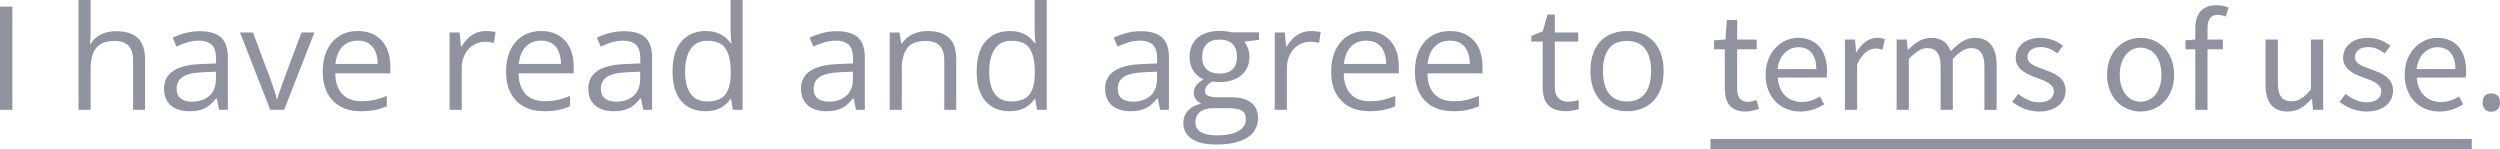 ﻿<?xml version="1.0" encoding="utf-8"?>
<svg version="1.1" xmlns:xlink="http://www.w3.org/1999/xlink" width="201px" height="12px" xmlns="http://www.w3.org/2000/svg">
  <g transform="matrix(1 0 0 1 -453 -870 )">
    <path d="M 0.995 8.828  L 0 8.828  L 0 0.533  L 0.995 0.533  L 0.995 8.828  Z M 6.313 0  L 7.284 0  C 7.284 0  7.284 2.638  7.284 2.638  C 7.284 2.789  7.28 2.942  7.273 3.095  C 7.265 3.248  7.251 3.389  7.232 3.518  C 7.232 3.518  7.296 3.518  7.296 3.518  C 7.429 3.298  7.597 3.114  7.802 2.964  C 8.007 2.815  8.24 2.702  8.501 2.624  C 8.763 2.546  9.039 2.508  9.332 2.508  C 9.847 2.508  10.277 2.587  10.622 2.746  C 10.967 2.905  11.227 3.151  11.4 3.484  C 11.574 3.816  11.661 4.248  11.661 4.777  C 11.661 4.777  11.661 8.828  11.661 8.828  L 10.701 8.828  C 10.701 8.828  10.701 4.839  10.701 4.839  C 10.701 4.321  10.579 3.934  10.335 3.676  C 10.092 3.419  9.718 3.291  9.215 3.291  C 8.739 3.291  8.36 3.379  8.077 3.554  C 7.794 3.73  7.591 3.988  7.469 4.329  C 7.346 4.669  7.284 5.085  7.284 5.577  C 7.284 5.577  7.284 8.828  7.284 8.828  L 6.313 8.828  L 6.313 0  Z M 14.879 2.661  C 15.253 2.559  15.647 2.508  16.06 2.508  C 16.825 2.508  17.393 2.674  17.763 3.007  C 18.134 3.34  18.319 3.871  18.319 4.601  C 18.319 4.601  18.319 8.828  18.319 8.828  L 17.611 8.828  L 17.424 7.909  C 17.424 7.909  17.377 7.909  17.377 7.909  C 17.198 8.136  17.01 8.326  16.815 8.479  C 16.62 8.632  16.395 8.748  16.139 8.825  C 15.884 8.903  15.571 8.941  15.2 8.941  C 14.81 8.941  14.464 8.875  14.162 8.743  C 13.86 8.61  13.622 8.41  13.448 8.141  C 13.275 7.873  13.188 7.533  13.188 7.12  C 13.188 6.5  13.441 6.023  13.948 5.69  C 14.455 5.358  15.228 5.176  16.265 5.146  C 16.265 5.146  17.371 5.1  17.371 5.1  C 17.371 5.1  17.371 4.72  17.371 4.72  C 17.371 4.183  17.252 3.807  17.014 3.591  C 16.776 3.376  16.441 3.268  16.008 3.268  C 15.672 3.268  15.353 3.315  15.048 3.41  C 14.744 3.504  14.455 3.616  14.182 3.744  C 14.182 3.744  13.884 3.03  13.884 3.03  C 14.173 2.886  14.504 2.763  14.879 2.661  Z M 17.359 6.337  C 17.359 6.337  17.359 5.764  17.359 5.764  C 17.359 5.764  16.382 5.804  16.382 5.804  C 15.583 5.834  15.019 5.961  14.691 6.184  C 14.364 6.407  14.2 6.723  14.2 7.132  C 14.2 7.487  14.311 7.75  14.533 7.92  C 14.756 8.09  15.05 8.175  15.417 8.175  C 15.986 8.175  16.452 8.022  16.815 7.716  C 17.178 7.41  17.359 6.95  17.359 6.337  Z M 22.842 8.828  L 21.73 8.828  L 19.296 2.61  L 20.337 2.61  C 20.337 2.61  21.747 6.371  21.747 6.371  C 21.845 6.628  21.944 6.912  22.046 7.222  C 22.147 7.533  22.217 7.782  22.256 7.971  C 22.256 7.971  22.297 7.971  22.297 7.971  C 22.344 7.782  22.422 7.532  22.531 7.22  C 22.641 6.907  22.74 6.625  22.83 6.371  C 22.83 6.371  24.24 2.61  24.24 2.61  L 25.281 2.61  L 22.842 8.828  Z M 27.279 2.893  C 27.703 2.629  28.201 2.496  28.774 2.496  C 29.32 2.496  29.788 2.614  30.178 2.848  C 30.569 3.083  30.867 3.411  31.074 3.832  C 31.28 4.254  31.384 4.747  31.384 5.31  C 31.384 5.31  31.384 5.895  31.384 5.895  C 31.384 5.895  26.955 5.895  26.955 5.895  C 26.966 6.625  27.154 7.181  27.516 7.563  C 27.879 7.945  28.39 8.136  29.049 8.136  C 29.455 8.136  29.814 8.1  30.126 8.028  C 30.438 7.956  30.762 7.85  31.097 7.71  C 31.097 7.71  31.097 8.539  31.097 8.539  C 30.773 8.679  30.452 8.781  30.135 8.845  C 29.817 8.909  29.441 8.941  29.008 8.941  C 28.392 8.941  27.855 8.819  27.396 8.575  C 26.938 8.331  26.582 7.973  26.329 7.5  C 26.075 7.028  25.948 6.449  25.948 5.764  C 25.948 5.095  26.064 4.515  26.296 4.025  C 26.529 3.536  26.856 3.158  27.279 2.893  Z M 29.664 3.503  C 29.43 3.346  29.129 3.268  28.763 3.268  C 28.244 3.268  27.83 3.432  27.522 3.762  C 27.214 4.091  27.031 4.55  26.972 5.14  C 26.972 5.14  30.366 5.14  30.366 5.14  C 30.362 4.77  30.302 4.443  30.187 4.161  C 30.072 3.88  29.898 3.66  29.664 3.503  Z M 38.232 2.667  C 38.48 2.553  38.756 2.496  39.06 2.496  C 39.189 2.496  39.323 2.503  39.464 2.516  C 39.604 2.529  39.729 2.547  39.838 2.57  C 39.838 2.57  39.715 3.444  39.715 3.444  C 39.61 3.417  39.493 3.397  39.364 3.381  C 39.236 3.366  39.115 3.359  39.002 3.359  C 38.744 3.359  38.501 3.409  38.273 3.509  C 38.045 3.609  37.845 3.753  37.673 3.94  C 37.502 4.127  37.367 4.353  37.27 4.615  C 37.172 4.878  37.123 5.17  37.123 5.492  C 37.123 5.492  37.123 8.828  37.123 8.828  L 36.146 8.828  L 36.146 2.61  L 36.954 2.61  L 37.059 3.756  C 37.059 3.756  37.1 3.756  37.1 3.756  C 37.233 3.525  37.393 3.314  37.58 3.123  C 37.767 2.932  37.984 2.78  38.232 2.667  Z M 42.018 2.893  C 42.441 2.629  42.939 2.496  43.512 2.496  C 44.059 2.496  44.527 2.614  44.917 2.848  C 45.307 3.083  45.605 3.411  45.812 3.832  C 46.019 4.254  46.122 4.747  46.122 5.31  C 46.122 5.31  46.122 5.895  46.122 5.895  C 46.122 5.895  41.693 5.895  41.693 5.895  C 41.705 6.625  41.892 7.181  42.255 7.563  C 42.617 7.945  43.128 8.136  43.787 8.136  C 44.193 8.136  44.552 8.1  44.864 8.028  C 45.176 7.956  45.5 7.85  45.835 7.71  C 45.835 7.71  45.835 8.539  45.835 8.539  C 45.512 8.679  45.191 8.781  44.873 8.845  C 44.555 8.909  44.179 8.941  43.747 8.941  C 43.13 8.941  42.593 8.819  42.135 8.575  C 41.676 8.331  41.32 7.973  41.067 7.5  C 40.813 7.028  40.687 6.449  40.687 5.764  C 40.687 5.095  40.803 4.515  41.035 4.025  C 41.267 3.536  41.594 3.158  42.018 2.893  Z M 44.402 3.503  C 44.168 3.346  43.867 3.268  43.501 3.268  C 42.982 3.268  42.569 3.432  42.26 3.762  C 41.952 4.091  41.769 4.55  41.71 5.14  C 41.71 5.14  45.104 5.14  45.104 5.14  C 45.1 4.77  45.04 4.443  44.925 4.161  C 44.81 3.88  44.636 3.66  44.402 3.503  Z M 48.989 2.661  C 49.363 2.559  49.757 2.508  50.171 2.508  C 50.935 2.508  51.503 2.674  51.873 3.007  C 52.244 3.34  52.429 3.871  52.429 4.601  C 52.429 4.601  52.429 8.828  52.429 8.828  L 51.721 8.828  L 51.534 7.909  C 51.534 7.909  51.487 7.909  51.487 7.909  C 51.308 8.136  51.12 8.326  50.925 8.479  C 50.73 8.632  50.505 8.748  50.25 8.825  C 49.994 8.903  49.681 8.941  49.311 8.941  C 48.921 8.941  48.574 8.875  48.272 8.743  C 47.97 8.61  47.732 8.41  47.558 8.141  C 47.385 7.873  47.298 7.533  47.298 7.12  C 47.298 6.5  47.552 6.023  48.059 5.69  C 48.566 5.358  49.338 5.176  50.375 5.146  C 50.375 5.146  51.481 5.1  51.481 5.1  C 51.481 5.1  51.481 4.72  51.481 4.72  C 51.481 4.183  51.362 3.807  51.124 3.591  C 50.886 3.376  50.551 3.268  50.118 3.268  C 49.783 3.268  49.463 3.315  49.159 3.41  C 48.854 3.504  48.566 3.616  48.293 3.744  C 48.293 3.744  47.994 3.03  47.994 3.03  C 48.283 2.886  48.614 2.763  48.989 2.661  Z M 51.47 6.337  C 51.47 6.337  51.47 5.764  51.47 5.764  C 51.47 5.764  50.493 5.804  50.493 5.804  C 49.693 5.834  49.129 5.961  48.802 6.184  C 48.474 6.407  48.31 6.723  48.31 7.132  C 48.31 7.487  48.421 7.75  48.644 7.92  C 48.866 8.09  49.16 8.175  49.527 8.175  C 50.097 8.175  50.563 8.022  50.925 7.716  C 51.288 7.41  51.47 6.95  51.47 6.337  Z M 57.616 8.808  C 57.36 8.897  57.059 8.941  56.712 8.941  C 55.901 8.941  55.258 8.673  54.784 8.136  C 54.31 7.599  54.073 6.801  54.073 5.742  C 54.073 4.671  54.315 3.863  54.799 3.316  C 55.282 2.77  55.926 2.496  56.729 2.496  C 57.069 2.496  57.365 2.54  57.619 2.627  C 57.872 2.714  58.091 2.83  58.274 2.976  C 58.457 3.121  58.611 3.287  58.736 3.472  C 58.736 3.472  58.807 3.472  58.807 3.472  C 58.791 3.355  58.775 3.194  58.76 2.99  C 58.744 2.786  58.736 2.619  58.736 2.491  C 58.736 2.491  58.736 0  58.736 0  L 59.708 0  L 59.708 8.828  L 58.924 8.828  L 58.777 7.943  C 58.777 7.943  58.736 7.943  58.736 7.943  C 58.615 8.128  58.462 8.297  58.277 8.448  C 58.092 8.599  57.871 8.719  57.616 8.808  Z M 55.521 7.534  C 55.816 7.95  56.263 8.158  56.864 8.158  C 57.551 8.158  58.036 7.969  58.321 7.591  C 58.606 7.213  58.748 6.651  58.748 5.906  C 58.748 5.906  58.748 5.736  58.748 5.736  C 58.748 4.945  58.613 4.338  58.341 3.915  C 58.07 3.491  57.578 3.279  56.864 3.279  C 56.267 3.279  55.821 3.501  55.524 3.946  C 55.228 4.39  55.08 4.996  55.08 5.764  C 55.08 6.528  55.227 7.118  55.521 7.534  Z M 66.091 2.661  C 66.465 2.559  66.859 2.508  67.273 2.508  C 68.037 2.508  68.605 2.674  68.975 3.007  C 69.346 3.34  69.531 3.871  69.531 4.601  C 69.531 4.601  69.531 8.828  69.531 8.828  L 68.823 8.828  L 68.636 7.909  C 68.636 7.909  68.589 7.909  68.589 7.909  C 68.41 8.136  68.222 8.326  68.027 8.479  C 67.832 8.632  67.607 8.748  67.352 8.825  C 67.096 8.903  66.783 8.941  66.413 8.941  C 66.023 8.941  65.676 8.875  65.374 8.743  C 65.072 8.61  64.834 8.41  64.66 8.141  C 64.487 7.873  64.4 7.533  64.4 7.12  C 64.4 6.5  64.653 6.023  65.16 5.69  C 65.668 5.358  66.44 5.176  67.477 5.146  C 67.477 5.146  68.583 5.1  68.583 5.1  C 68.583 5.1  68.583 4.72  68.583 4.72  C 68.583 4.183  68.464 3.807  68.226 3.591  C 67.988 3.376  67.653 3.268  67.22 3.268  C 66.885 3.268  66.565 3.315  66.26 3.41  C 65.956 3.504  65.668 3.616  65.395 3.744  C 65.395 3.744  65.096 3.03  65.096 3.03  C 65.385 2.886  65.716 2.763  66.091 2.661  Z M 68.572 6.337  C 68.572 6.337  68.572 5.764  68.572 5.764  C 68.572 5.764  67.594 5.804  67.594 5.804  C 66.795 5.834  66.231 5.961  65.904 6.184  C 65.576 6.407  65.412 6.723  65.412 7.132  C 65.412 7.487  65.523 7.75  65.746 7.92  C 65.968 8.09  66.262 8.175  66.629 8.175  C 67.199 8.175  67.665 8.022  68.027 7.716  C 68.39 7.41  68.572 6.95  68.572 6.337  Z M 73.744 2.613  C 74.005 2.535  74.28 2.496  74.569 2.496  C 75.329 2.496  75.905 2.677  76.295 3.038  C 76.685 3.399  76.88 3.979  76.88 4.777  C 76.88 4.777  76.88 8.828  76.88 8.828  L 75.92 8.828  C 75.92 8.828  75.92 4.839  75.92 4.839  C 75.92 4.321  75.798 3.934  75.554 3.676  C 75.311 3.419  74.937 3.291  74.434 3.291  C 73.724 3.291  73.225 3.485  72.936 3.875  C 72.648 4.265  72.503 4.83  72.503 5.571  C 72.503 5.571  72.503 8.828  72.503 8.828  L 71.532 8.828  L 71.532 2.61  L 72.316 2.61  L 72.462 3.506  C 72.462 3.506  72.515 3.506  72.515 3.506  C 72.651 3.287  72.825 3.102  73.036 2.953  C 73.246 2.804  73.482 2.69  73.744 2.613  Z M 82.066 8.808  C 81.811 8.897  81.51 8.941  81.162 8.941  C 80.351 8.941  79.709 8.673  79.235 8.136  C 78.761 7.599  78.524 6.801  78.524 5.742  C 78.524 4.671  78.766 3.863  79.249 3.316  C 79.733 2.77  80.377 2.496  81.18 2.496  C 81.519 2.496  81.816 2.54  82.069 2.627  C 82.323 2.714  82.541 2.83  82.725 2.976  C 82.908 3.121  83.062 3.287  83.187 3.472  C 83.187 3.472  83.257 3.472  83.257 3.472  C 83.241 3.355  83.226 3.194  83.21 2.99  C 83.195 2.786  83.187 2.619  83.187 2.491  C 83.187 2.491  83.187 0  83.187 0  L 84.158 0  L 84.158 8.828  L 83.374 8.828  L 83.228 7.943  C 83.228 7.943  83.187 7.943  83.187 7.943  C 83.066 8.128  82.913 8.297  82.728 8.448  C 82.542 8.599  82.322 8.719  82.066 8.808  Z M 79.972 7.534  C 80.266 7.95  80.714 8.158  81.315 8.158  C 82.001 8.158  82.487 7.969  82.771 7.591  C 83.056 7.213  83.199 6.651  83.199 5.906  C 83.199 5.906  83.199 5.736  83.199 5.736  C 83.199 4.945  83.063 4.338  82.792 3.915  C 82.521 3.491  82.028 3.279  81.315 3.279  C 80.718 3.279  80.271 3.501  79.975 3.946  C 79.678 4.39  79.53 4.996  79.53 5.764  C 79.53 6.528  79.677 7.118  79.972 7.534  Z M 90.541 2.661  C 90.916 2.559  91.31 2.508  91.723 2.508  C 92.488 2.508  93.055 2.674  93.426 3.007  C 93.796 3.34  93.982 3.871  93.982 4.601  C 93.982 4.601  93.982 8.828  93.982 8.828  L 93.274 8.828  L 93.086 7.909  C 93.086 7.909  93.04 7.909  93.04 7.909  C 92.86 8.136  92.673 8.326  92.478 8.479  C 92.283 8.632  92.058 8.748  91.802 8.825  C 91.547 8.903  91.234 8.941  90.863 8.941  C 90.473 8.941  90.127 8.875  89.825 8.743  C 89.522 8.61  89.284 8.41  89.111 8.141  C 88.937 7.873  88.85 7.533  88.85 7.12  C 88.85 6.5  89.104 6.023  89.611 5.69  C 90.118 5.358  90.89 5.176  91.928 5.146  C 91.928 5.146  93.034 5.1  93.034 5.1  C 93.034 5.1  93.034 4.72  93.034 4.72  C 93.034 4.183  92.915 3.807  92.677 3.591  C 92.439 3.376  92.103 3.268  91.671 3.268  C 91.335 3.268  91.015 3.315  90.711 3.41  C 90.407 3.504  90.118 3.616  89.845 3.744  C 89.845 3.744  89.547 3.03  89.547 3.03  C 89.835 2.886  90.167 2.763  90.541 2.661  Z M 93.022 6.337  C 93.022 6.337  93.022 5.764  93.022 5.764  C 93.022 5.764  92.045 5.804  92.045 5.804  C 91.245 5.834  90.682 5.961  90.354 6.184  C 90.026 6.407  89.863 6.723  89.863 7.132  C 89.863 7.487  89.974 7.75  90.196 7.92  C 90.418 8.09  90.713 8.175  91.08 8.175  C 91.649 8.175  92.115 8.022  92.478 7.716  C 92.841 7.41  93.022 6.95  93.022 6.337  Z M 100.277 11.069  C 99.7 11.436  98.865 11.619  97.773 11.619  C 96.93 11.619  96.281 11.467  95.825 11.163  C 95.368 10.858  95.14 10.432  95.14 9.883  C 95.14 9.494  95.268 9.161  95.523 8.885  C 95.779 8.609  96.133 8.425  96.585 8.334  C 96.418 8.259  96.274 8.145  96.155 7.994  C 96.036 7.843  95.977 7.669  95.977 7.472  C 95.977 7.245  96.042 7.046  96.173 6.873  C 96.303 6.701  96.503 6.536  96.772 6.377  C 96.437 6.245  96.165 6.021  95.956 5.705  C 95.748 5.389  95.643 5.021  95.643 4.601  C 95.643 4.155  95.739 3.774  95.93 3.458  C 96.121 3.142  96.398 2.901  96.761 2.735  C 97.123 2.568  97.562 2.485  98.077 2.485  C 98.19 2.485  98.304 2.49  98.419 2.499  C 98.534 2.509  98.644 2.522  98.75 2.539  C 98.855 2.556  98.947 2.576  99.025 2.598  C 99.025 2.598  101.225 2.598  101.225 2.598  L 101.225 3.206  C 101.225 3.206  100.043 3.347  100.043 3.347  C 100.16 3.495  100.257 3.673  100.335 3.881  C 100.413 4.089  100.452 4.319  100.452 4.573  C 100.452 5.193  100.236 5.686  99.803 6.051  C 99.37 6.416  98.776 6.598  98.019 6.598  C 97.839 6.598  97.656 6.583  97.469 6.553  C 97.278 6.655  97.132 6.768  97.033 6.893  C 96.933 7.018  96.884 7.162  96.884 7.324  C 96.884 7.445  96.922 7.542  96.998 7.614  C 97.074 7.686  97.184 7.738  97.328 7.77  C 97.473 7.802  97.646 7.818  97.849 7.818  C 97.849 7.818  98.978 7.818  98.978 7.818  C 99.676 7.818  100.212 7.96  100.584 8.244  C 100.957 8.527  101.143 8.941  101.143 9.486  C 101.143 10.174  100.854 10.702  100.277 11.069  Z M 96.55 10.618  C 96.843 10.794  97.26 10.882  97.802 10.882  C 98.333 10.882  98.772 10.83  99.121 10.726  C 99.471 10.622  99.732 10.472  99.906 10.278  C 100.079 10.083  100.165 9.851  100.165 9.583  C 100.165 9.333  100.107 9.145  99.991 9.018  C 99.874 8.891  99.702 8.806  99.475 8.763  C 99.249 8.719  98.972 8.697  98.645 8.697  C 98.645 8.697  97.533 8.697  97.533 8.697  C 97.244 8.697  96.993 8.741  96.778 8.828  C 96.564 8.915  96.399 9.044  96.284 9.214  C 96.169 9.384  96.111 9.596  96.111 9.849  C 96.111 10.186  96.258 10.442  96.55 10.618  Z M 97.018 5.571  C 97.26 5.798  97.605 5.912  98.054 5.912  C 98.518 5.912  98.867 5.798  99.101 5.571  C 99.335 5.344  99.453 5.013  99.453 4.578  C 99.453 4.113  99.334 3.764  99.095 3.532  C 98.858 3.299  98.506 3.183  98.042 3.183  C 97.597 3.183  97.255 3.303  97.015 3.543  C 96.775 3.783  96.655 4.134  96.655 4.596  C 96.655 5.019  96.776 5.344  97.018 5.571  Z M 104.574 2.667  C 104.822 2.553  105.098 2.496  105.403 2.496  C 105.531 2.496  105.666 2.503  105.806 2.516  C 105.947 2.529  106.072 2.547  106.181 2.57  C 106.181 2.57  106.058 3.444  106.058 3.444  C 105.953 3.417  105.836 3.397  105.706 3.381  C 105.578 3.366  105.457 3.359  105.344 3.359  C 105.086 3.359  104.843 3.409  104.615 3.509  C 104.387 3.609  104.188 3.753  104.016 3.94  C 103.844 4.127  103.71 4.353  103.613 4.615  C 103.515 4.878  103.466 5.17  103.466 5.492  C 103.466 5.492  103.466 8.828  103.466 8.828  L 102.489 8.828  L 102.489 2.61  L 103.296 2.61  L 103.402 3.756  C 103.402 3.756  103.443 3.756  103.443 3.756  C 103.575 3.525  103.735 3.314  103.922 3.123  C 104.109 2.932  104.326 2.78  104.574 2.667  Z M 108.359 2.893  C 108.783 2.629  109.281 2.496  109.855 2.496  C 110.401 2.496  110.869 2.614  111.259 2.848  C 111.649 3.083  111.948 3.411  112.154 3.832  C 112.361 4.254  112.465 4.747  112.465 5.31  C 112.465 5.31  112.465 5.895  112.465 5.895  C 112.465 5.895  108.035 5.895  108.035 5.895  C 108.047 6.625  108.234 7.181  108.597 7.563  C 108.96 7.945  109.471 8.136  110.13 8.136  C 110.535 8.136  110.894 8.1  111.206 8.028  C 111.519 7.956  111.842 7.85  112.178 7.71  C 112.178 7.71  112.178 8.539  112.178 8.539  C 111.854 8.679  111.533 8.781  111.215 8.845  C 110.897 8.909  110.522 8.941  110.089 8.941  C 109.473 8.941  108.935 8.819  108.477 8.575  C 108.019 8.331  107.663 7.973  107.409 7.5  C 107.155 7.028  107.028 6.449  107.028 5.764  C 107.028 5.095  107.145 4.515  107.377 4.025  C 107.609 3.536  107.937 3.158  108.359 2.893  Z M 110.744 3.503  C 110.51 3.346  110.21 3.268  109.843 3.268  C 109.324 3.268  108.911 3.432  108.603 3.762  C 108.295 4.091  108.112 4.55  108.053 5.14  C 108.053 5.14  111.446 5.14  111.446 5.14  C 111.442 4.77  111.383 4.443  111.268 4.161  C 111.153 3.88  110.978 3.66  110.744 3.503  Z M 115.089 2.893  C 115.511 2.629  116.01 2.496  116.584 2.496  C 117.129 2.496  117.597 2.614  117.987 2.848  C 118.378 3.083  118.676 3.411  118.883 3.832  C 119.089 4.254  119.193 4.747  119.193 5.31  C 119.193 5.31  119.193 5.895  119.193 5.895  C 119.193 5.895  114.764 5.895  114.764 5.895  C 114.775 6.625  114.963 7.181  115.325 7.563  C 115.688 7.945  116.199 8.136  116.858 8.136  C 117.264 8.136  117.623 8.1  117.935 8.028  C 118.247 7.956  118.571 7.85  118.906 7.71  C 118.906 7.71  118.906 8.539  118.906 8.539  C 118.583 8.679  118.262 8.781  117.944 8.845  C 117.626 8.909  117.25 8.941  116.817 8.941  C 116.201 8.941  115.663 8.819  115.205 8.575  C 114.747 8.331  114.391 7.973  114.138 7.5  C 113.884 7.028  113.758 6.449  113.758 5.764  C 113.758 5.095  113.874 4.515  114.105 4.025  C 114.338 3.536  114.665 3.158  115.089 2.893  Z M 117.472 3.503  C 117.238 3.346  116.938 3.268  116.572 3.268  C 116.053 3.268  115.64 3.432  115.331 3.762  C 115.023 4.091  114.84 4.55  114.781 5.14  C 114.781 5.14  118.175 5.14  118.175 5.14  C 118.171 4.77  118.112 4.443  117.996 4.161  C 117.881 3.88  117.706 3.66  117.472 3.503  Z M 125.287 7.88  C 125.472 8.073  125.719 8.17  126.027 8.17  C 126.186 8.17  126.35 8.157  126.518 8.13  C 126.686 8.104  126.822 8.071  126.927 8.034  C 126.927 8.034  126.927 8.766  126.927 8.766  C 126.814 8.815  126.657 8.856  126.456 8.89  C 126.256 8.924  126.06 8.941  125.869 8.941  C 125.529 8.941  125.221 8.884  124.944 8.768  C 124.667 8.653  124.446 8.457  124.28 8.181  C 124.115 7.905  124.032 7.523  124.032 7.035  C 124.032 7.035  124.032 3.347  124.032 3.347  L 123.119 3.347  L 123.119 2.888  L 124.038 2.519  L 124.423 1.169  L 125.008 1.169  L 125.008 2.61  L 126.886 2.61  L 126.886 3.347  L 125.008 3.347  C 125.008 3.347  125.008 7.007  125.008 7.007  C 125.008 7.396  125.101 7.688  125.287 7.88  Z M 133.39 3.974  C 133.634 4.453  133.755 5.03  133.755 5.708  C 133.755 6.218  133.687 6.674  133.551 7.075  C 133.414 7.476  133.217 7.814  132.959 8.09  C 132.702 8.366  132.391 8.577  132.027 8.723  C 131.662 8.869  131.249 8.941  130.789 8.941  C 130.36 8.941  129.967 8.869  129.61 8.723  C 129.254 8.577  128.945 8.366  128.686 8.09  C 128.426 7.814  128.225 7.476  128.083 7.075  C 127.941 6.674  127.87 6.218  127.87 5.708  C 127.87 5.027  127.989 4.447  128.226 3.969  C 128.464 3.49  128.804 3.125  129.247 2.874  C 129.69 2.622  130.217 2.496  130.83 2.496  C 131.415 2.496  131.927 2.623  132.365 2.876  C 132.805 3.13  133.146 3.496  133.39 3.974  Z M 129.341 3.932  C 129.031 4.359  128.876 4.951  128.876 5.708  C 128.876 6.207  128.944 6.64  129.08 7.007  C 129.217 7.374  129.427 7.657  129.712 7.858  C 129.997 8.058  130.364 8.158  130.813 8.158  C 131.257 8.158  131.623 8.058  131.909 7.858  C 132.196 7.657  132.408 7.374  132.544 7.007  C 132.681 6.64  132.749 6.207  132.749 5.708  C 132.749 5.212  132.681 4.784  132.544 4.422  C 132.408 4.061  132.197 3.782  131.912 3.586  C 131.628 3.389  131.259 3.291  130.807 3.291  C 130.14 3.291  129.651 3.504  129.341 3.932  Z M 138.673 7.085  C 138.673 8.2  139.093 8.967  140.339 8.967  C 140.698 8.967  141.094 8.863  141.417 8.758  C 141.417 8.758  141.225 8.038  141.225 8.038  C 141.034 8.107  140.77 8.189  140.566 8.189  C 139.895 8.189  139.668 7.794  139.668 7.097  C 139.668 7.097  139.668 3.959  139.668 3.959  L 141.237 3.959  L 141.237 3.181  L 139.668 3.181  L 139.668 1.601  L 138.841 1.601  L 138.721 3.181  L 137.811 3.239  L 137.811 3.959  L 138.673 3.959  C 138.673 3.959  138.673 7.085  138.673 7.085  Z M 141.956 6.016  C 141.956 7.863  143.191 8.967  144.748 8.967  C 145.539 8.967  146.162 8.7  146.665 8.386  C 146.665 8.386  146.318 7.759  146.318 7.759  C 145.887 8.026  145.419 8.201  144.868 8.201  C 143.754 8.201  142.999 7.434  142.927 6.237  C 142.927 6.237  146.857 6.237  146.857 6.237  C 146.881 6.097  146.893 5.888  146.893 5.691  C 146.893 4.076  146.054 3.042  144.568 3.042  C 143.238 3.042  141.956 4.169  141.956 6.016  Z M 146.03 5.551  C 146.03 5.551  142.915 5.551  142.915 5.551  C 143.035 4.436  143.778 3.797  144.593 3.797  C 145.503 3.797  146.03 4.413  146.03 5.551  Z M 148.331 3.181  L 148.331 8.828  L 149.314 8.828  C 149.314 8.828  149.314 5.203  149.314 5.203  C 149.709 4.25  150.296 3.901  150.787 3.901  C 151.027 3.901  151.159 3.936  151.351 3.994  C 151.351 3.994  151.542 3.158  151.542 3.158  C 151.351 3.076  151.171 3.042  150.919 3.042  C 150.26 3.042  149.661 3.495  149.266 4.203  C 149.266 4.203  149.23 4.203  149.23 4.203  L 149.146 3.181  L 148.331 3.181  Z M 152.489 3.181  L 152.489 8.828  L 153.471 8.828  C 153.471 8.828  153.471 4.738  153.471 4.738  C 154.011 4.157  154.502 3.866  154.933 3.866  C 155.676 3.866  156.024 4.32  156.024 5.377  C 156.024 5.377  156.024 8.828  156.024 8.828  L 157.006 8.828  C 157.006 8.828  157.006 4.738  157.006 4.738  C 157.545 4.157  158.013 3.866  158.468 3.866  C 159.199 3.866  159.547 4.32  159.547 5.377  C 159.547 5.377  159.547 8.828  159.547 8.828  L 160.529 8.828  C 160.529 8.828  160.529 5.249  160.529 5.249  C 160.529 3.808  159.954 3.042  158.756 3.042  C 158.049 3.042  157.45 3.483  156.839 4.122  C 156.599 3.448  156.12 3.042  155.233 3.042  C 154.538 3.042  153.927 3.46  153.424 3.994  C 153.424 3.994  153.388 3.994  153.388 3.994  L 153.304 3.181  L 152.489 3.181  Z M 161.775 8.189  C 162.327 8.63  163.117 8.967  163.944 8.967  C 165.322 8.967  166.077 8.201  166.077 7.283  C 166.077 6.214  165.142 5.877  164.304 5.575  C 163.645 5.331  163.009 5.133  163.009 4.598  C 163.009 4.169  163.345 3.785  164.076 3.785  C 164.591 3.785  165.011 3.994  165.406 4.285  C 165.406 4.285  165.873 3.681  165.873 3.681  C 165.43 3.332  164.795 3.042  164.064 3.042  C 162.806 3.042  162.063 3.739  162.063 4.645  C 162.063 5.598  162.974 5.981  163.8 6.272  C 164.435 6.504  165.13 6.76  165.13 7.341  C 165.13 7.829  164.747 8.224  163.98 8.224  C 163.285 8.224  162.77 7.945  162.267 7.55  C 162.267 7.55  161.775 8.189  161.775 8.189  Z M 169.408 6.016  C 169.408 7.887  170.678 8.967  172.104 8.967  C 173.53 8.967  174.8 7.887  174.8 6.016  C 174.8 4.122  173.53 3.042  172.104 3.042  C 170.678 3.042  169.408 4.122  169.408 6.016  Z M 173.782 6.016  C 173.782 7.306  173.111 8.177  172.104 8.177  C 171.11 8.177  170.427 7.306  170.427 6.016  C 170.427 4.715  171.11 3.832  172.104 3.832  C 173.111 3.832  173.782 4.715  173.782 6.016  Z M 176.502 3.959  L 176.502 8.828  L 177.484 8.828  L 177.484 3.959  L 178.719 3.959  L 178.719 3.181  L 177.484 3.181  C 177.484 3.181  177.484 2.286  177.484 2.286  C 177.484 1.566  177.748 1.194  178.299 1.194  C 178.515 1.194  178.743 1.241  178.958 1.334  C 178.958 1.334  179.174 0.602  179.174 0.602  C 178.91 0.497  178.563 0.416  178.203 0.416  C 177.041 0.416  176.502 1.136  176.502 2.286  C 176.502 2.286  176.502 3.181  176.502 3.181  L 175.711 3.239  L 175.711 3.959  L 176.502 3.959  Z M 182.146 6.76  C 182.146 8.201  182.697 8.967  183.931 8.967  C 184.734 8.967  185.309 8.561  185.848 7.945  C 185.848 7.945  185.884 7.945  185.884 7.945  L 185.968 8.828  L 186.783 8.828  L 186.783 3.181  L 185.8 3.181  C 185.8 3.181  185.8 7.19  185.8 7.19  C 185.249 7.852  184.83 8.142  184.231 8.142  C 183.464 8.142  183.14 7.689  183.14 6.632  C 183.14 6.632  183.14 3.181  183.14 3.181  L 182.146 3.181  C 182.146 3.181  182.146 6.76  182.146 6.76  Z M 188.101 8.189  C 188.652 8.63  189.443 8.967  190.27 8.967  C 191.648 8.967  192.402 8.201  192.402 7.283  C 192.402 6.214  191.468 5.877  190.629 5.575  C 189.97 5.331  189.335 5.133  189.335 4.598  C 189.335 4.169  189.671 3.785  190.401 3.785  C 190.917 3.785  191.336 3.994  191.732 4.285  C 191.732 4.285  192.199 3.681  192.199 3.681  C 191.756 3.332  191.12 3.042  190.39 3.042  C 189.131 3.042  188.388 3.739  188.388 4.645  C 188.388 5.598  189.299 5.981  190.126 6.272  C 190.761 6.504  191.456 6.76  191.456 7.341  C 191.456 7.829  191.073 8.224  190.306 8.224  C 189.611 8.224  189.095 7.945  188.592 7.55  C 188.592 7.55  188.101 8.189  188.101 8.189  Z M 193.337 6.016  C 193.337 7.863  194.571 8.967  196.129 8.967  C 196.92 8.967  197.543 8.7  198.046 8.386  C 198.046 8.386  197.699 7.759  197.699 7.759  C 197.267 8.026  196.8 8.201  196.249 8.201  C 195.135 8.201  194.38 7.434  194.308 6.237  C 194.308 6.237  198.238 6.237  198.238 6.237  C 198.262 6.097  198.274 5.888  198.274 5.691  C 198.274 4.076  197.435 3.042  195.949 3.042  C 194.619 3.042  193.337 4.169  193.337 6.016  Z M 197.411 5.551  C 197.411 5.551  194.296 5.551  194.296 5.551  C 194.416 4.436  195.158 3.797  195.973 3.797  C 196.884 3.797  197.411 4.413  197.411 5.551  Z M 199.807 8.808  C 199.674 8.689  199.607 8.499  199.607 8.238  C 199.607 7.973  199.674 7.785  199.807 7.673  C 199.939 7.562  200.101 7.506  200.292 7.506  C 200.491 7.506  200.659 7.562  200.795 7.673  C 200.932 7.785  201 7.973  201 8.238  C 201 8.499  200.932 8.689  200.795 8.808  C 200.659 8.927  200.491 8.987  200.292 8.987  C 200.101 8.987  199.939 8.927  199.807 8.808  Z M 137.523 12  L 137.523 11.17  L 141.573 11.17  L 141.573 12  L 137.523 12  Z M 137.523 12  L 137.523 11.17  L 141.573 11.17  L 141.573 12  L 137.523 12  Z M 137.523 12  L 137.523 11.17  L 141.573 11.17  L 141.573 12  L 137.523 12  Z M 141.405 12  L 141.405 11.17  L 147.349 11.17  L 147.349 12  L 141.405 12  Z M 141.405 12  L 141.405 11.17  L 147.349 11.17  L 147.349 12  L 141.405 12  Z M 141.405 12  L 141.405 11.17  L 147.349 11.17  L 147.349 12  L 141.405 12  Z M 147.349 12  L 147.349 11.17  L 151.506 11.17  L 151.506 12  L 147.349 12  Z M 147.349 12  L 147.349 11.17  L 151.506 11.17  L 151.506 12  L 147.349 12  Z M 147.349 12  L 147.349 11.17  L 151.506 11.17  L 151.506 12  L 147.349 12  Z M 151.506 12  L 151.506 11.17  L 161.44 11.17  L 161.44 12  L 151.506 12  Z M 151.506 12  L 151.506 11.17  L 161.44 11.17  L 161.44 12  L 151.506 12  Z M 151.506 12  L 151.506 11.17  L 161.44 11.17  L 161.44 12  L 151.506 12  Z M 161.44 12  L 161.44 11.17  L 166.46 11.17  L 166.46 12  L 161.44 12  Z M 161.44 12  L 161.44 11.17  L 166.46 11.17  L 166.46 12  L 161.44 12  Z M 161.44 12  L 161.44 11.17  L 166.46 11.17  L 166.46 12  L 161.44 12  Z M 166.46 12  L 166.46 11.17  L 168.857 11.17  L 168.857 12  L 166.46 12  Z M 166.46 12  L 166.46 11.17  L 168.857 11.17  L 168.857 12  L 166.46 12  Z M 166.46 12  L 166.46 11.17  L 168.857 11.17  L 168.857 12  L 166.46 12  Z M 168.857 12  L 168.857 11.17  L 175.352 11.17  L 175.352 12  L 168.857 12  Z M 168.857 12  L 168.857 11.17  L 175.352 11.17  L 175.352 12  L 168.857 12  Z M 168.857 12  L 168.857 11.17  L 175.352 11.17  L 175.352 12  L 168.857 12  Z M 175.352 12  L 175.352 11.17  L 178.85 11.17  L 178.85 12  L 175.352 12  Z M 175.352 12  L 175.352 11.17  L 178.85 11.17  L 178.85 12  L 175.352 12  Z M 175.352 12  L 175.352 11.17  L 178.85 11.17  L 178.85 12  L 175.352 12  Z M 178.85 12  L 178.85 11.17  L 181.247 11.17  L 181.247 12  L 178.85 12  Z M 178.85 12  L 178.85 11.17  L 181.247 11.17  L 181.247 12  L 178.85 12  Z M 178.85 12  L 178.85 11.17  L 181.247 11.17  L 181.247 12  L 178.85 12  Z M 181.247 12  L 181.247 11.17  L 187.765 11.17  L 187.765 12  L 181.247 12  Z M 181.247 12  L 181.247 11.17  L 187.765 11.17  L 187.765 12  L 181.247 12  Z M 181.247 12  L 181.247 11.17  L 187.765 11.17  L 187.765 12  L 181.247 12  Z M 187.765 12  L 187.765 11.17  L 192.786 11.17  L 192.786 12  L 187.765 12  Z M 187.765 12  L 187.765 11.17  L 192.786 11.17  L 192.786 12  L 187.765 12  Z M 187.765 12  L 187.765 11.17  L 192.786 11.17  L 192.786 12  L 187.765 12  Z M 192.786 12  L 192.786 11.17  L 198.729 11.17  L 198.729 12  L 192.786 12  Z M 192.786 12  L 192.786 11.17  L 198.729 11.17  L 198.729 12  L 192.786 12  Z M 192.786 12  L 192.786 11.17  L 198.729 11.17  L 198.729 12  L 192.786 12  Z " fill-rule="nonzero" fill="#91929f" stroke="none" transform="matrix(1 0 0 1 453 870 )" />
  </g>
</svg>